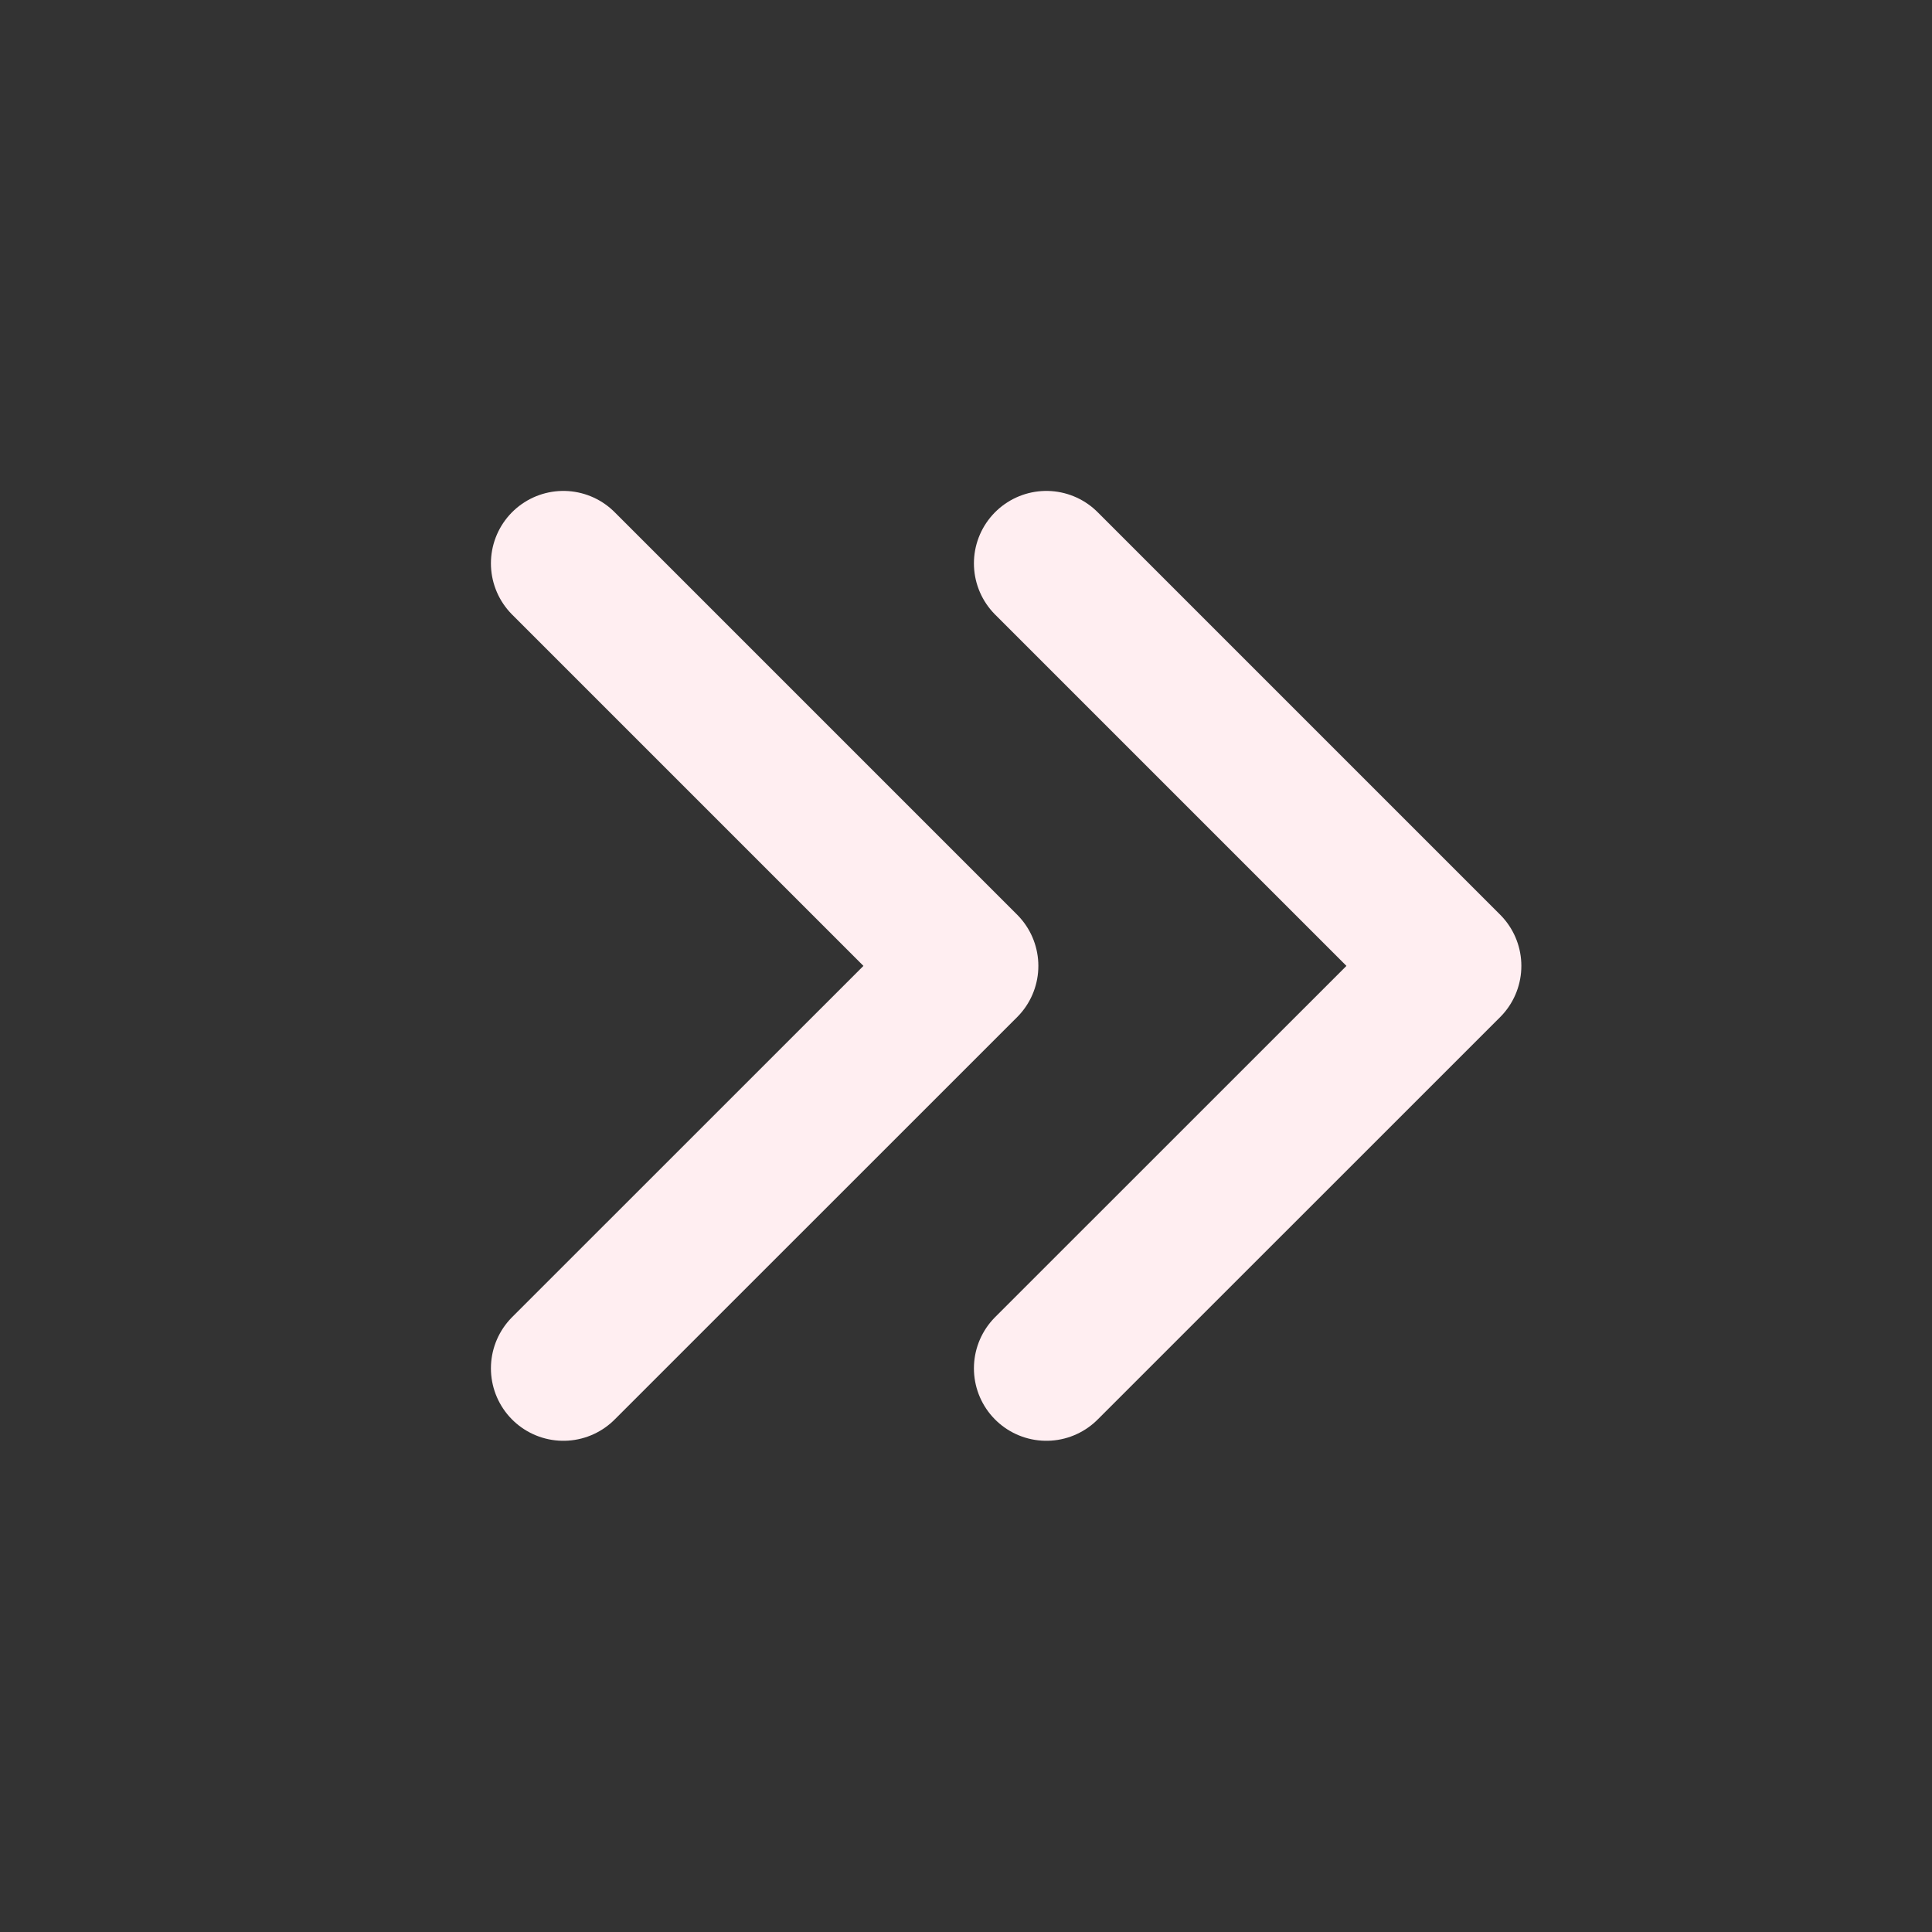 <svg width="20" height="20" viewBox="0 0 20 20" fill="none" xmlns="http://www.w3.org/2000/svg">
<rect x="0" y="0" width="20" height="20" fill="#333333" stroke="none"/>
<path d="M5.832 5.832L9.999 9.999L5.832 14.165" stroke="#FFEEF1" stroke-width="1.5" stroke-linecap="round" stroke-linejoin="round"/>
<path d="M10.832 5.832L14.999 9.999L10.832 14.165" stroke="#FFEEF1" stroke-width="1.5" stroke-linecap="round" stroke-linejoin="round"/>
</svg>
